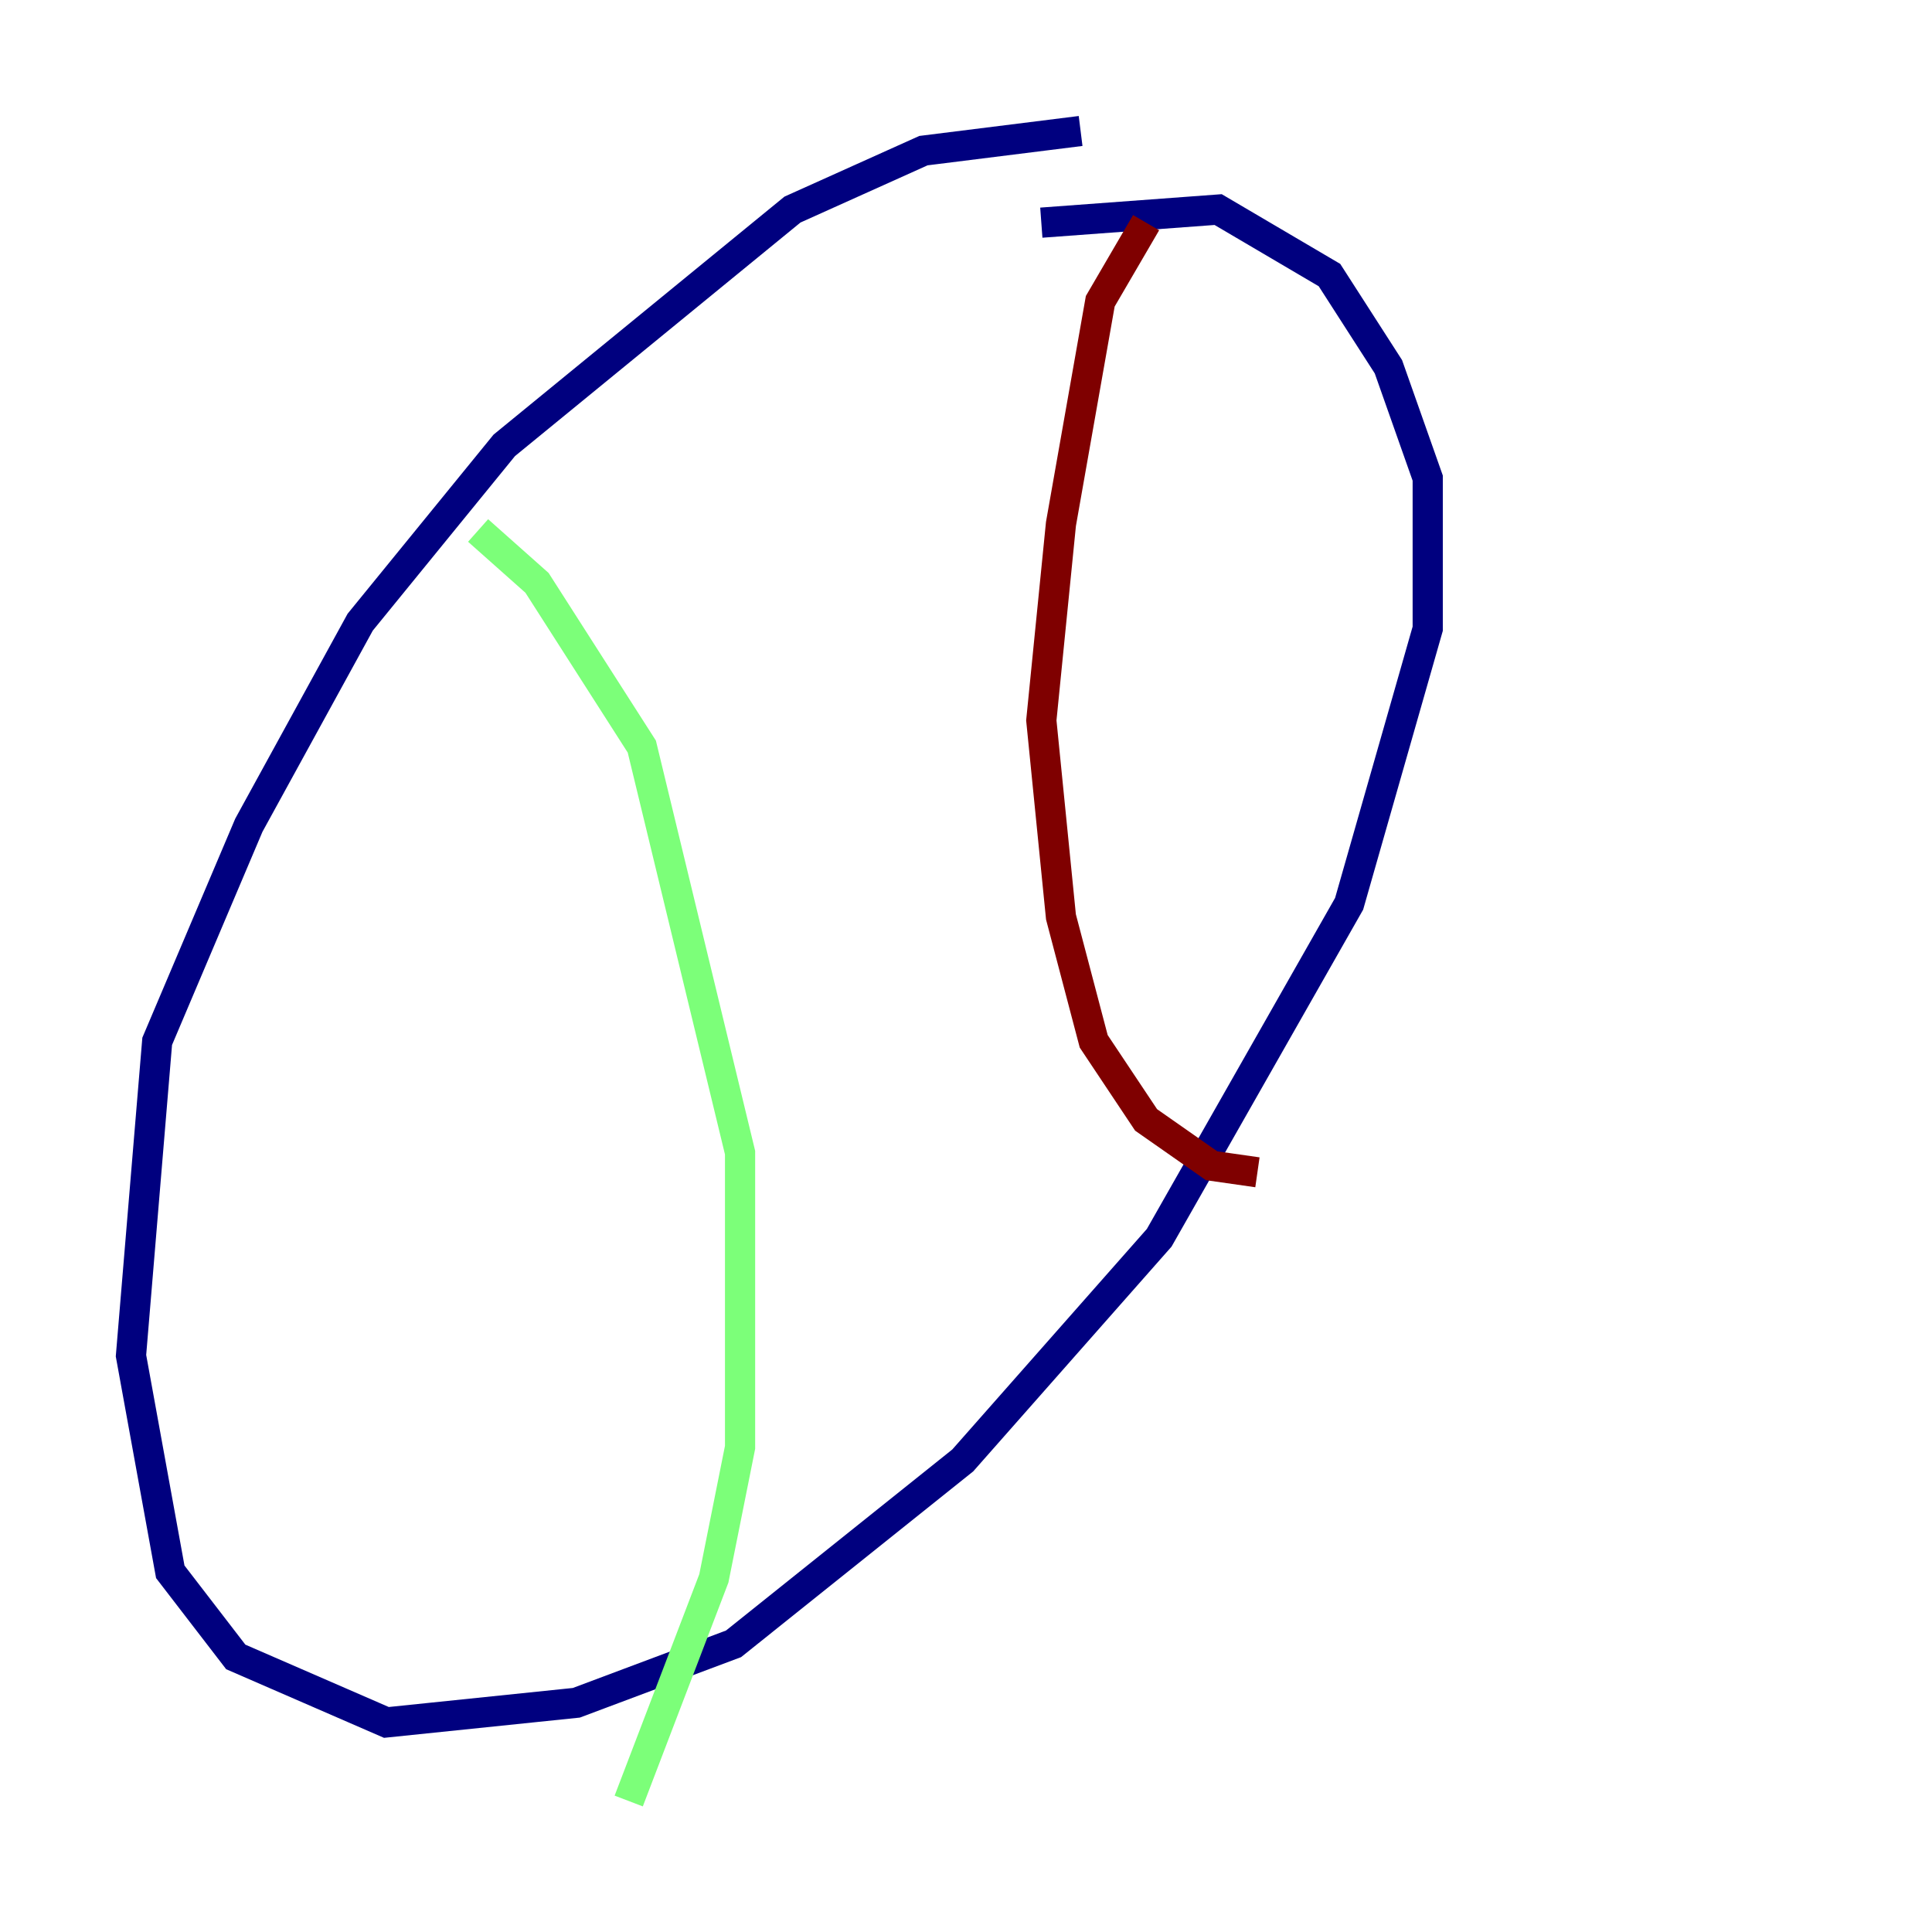 <?xml version="1.0" encoding="utf-8" ?>
<svg baseProfile="tiny" height="128" version="1.2" viewBox="0,0,128,128" width="128" xmlns="http://www.w3.org/2000/svg" xmlns:ev="http://www.w3.org/2001/xml-events" xmlns:xlink="http://www.w3.org/1999/xlink"><defs /><polyline fill="none" points="71.593,8.678 61.18,9.98 52.502,13.885 33.41,29.505 23.864,41.22 16.488,54.671 10.414,68.99 8.678,89.817 11.281,104.136 15.62,109.776 25.6,114.115 38.183,112.814 48.597,108.909 63.783,96.759 76.8,82.007 89.383,59.878 94.59,41.654 94.59,31.675 91.986,24.298 88.081,18.224 80.705,13.885 68.99,14.752" stroke="#00007f" stroke-width="2" /><polyline fill="none" points="31.675,35.146 35.58,38.617 42.522,49.464 49.031,76.366 49.031,95.891 47.295,104.57 41.654,119.322" stroke="#7cff79" stroke-width="2" /><polyline fill="none" points="75.932,14.752 72.895,19.959 70.291,34.712 68.99,47.729 70.291,60.746 72.461,68.99 75.932,74.197 80.271,77.234 83.308,77.668" stroke="#7f0000" stroke-width="2" /></svg>